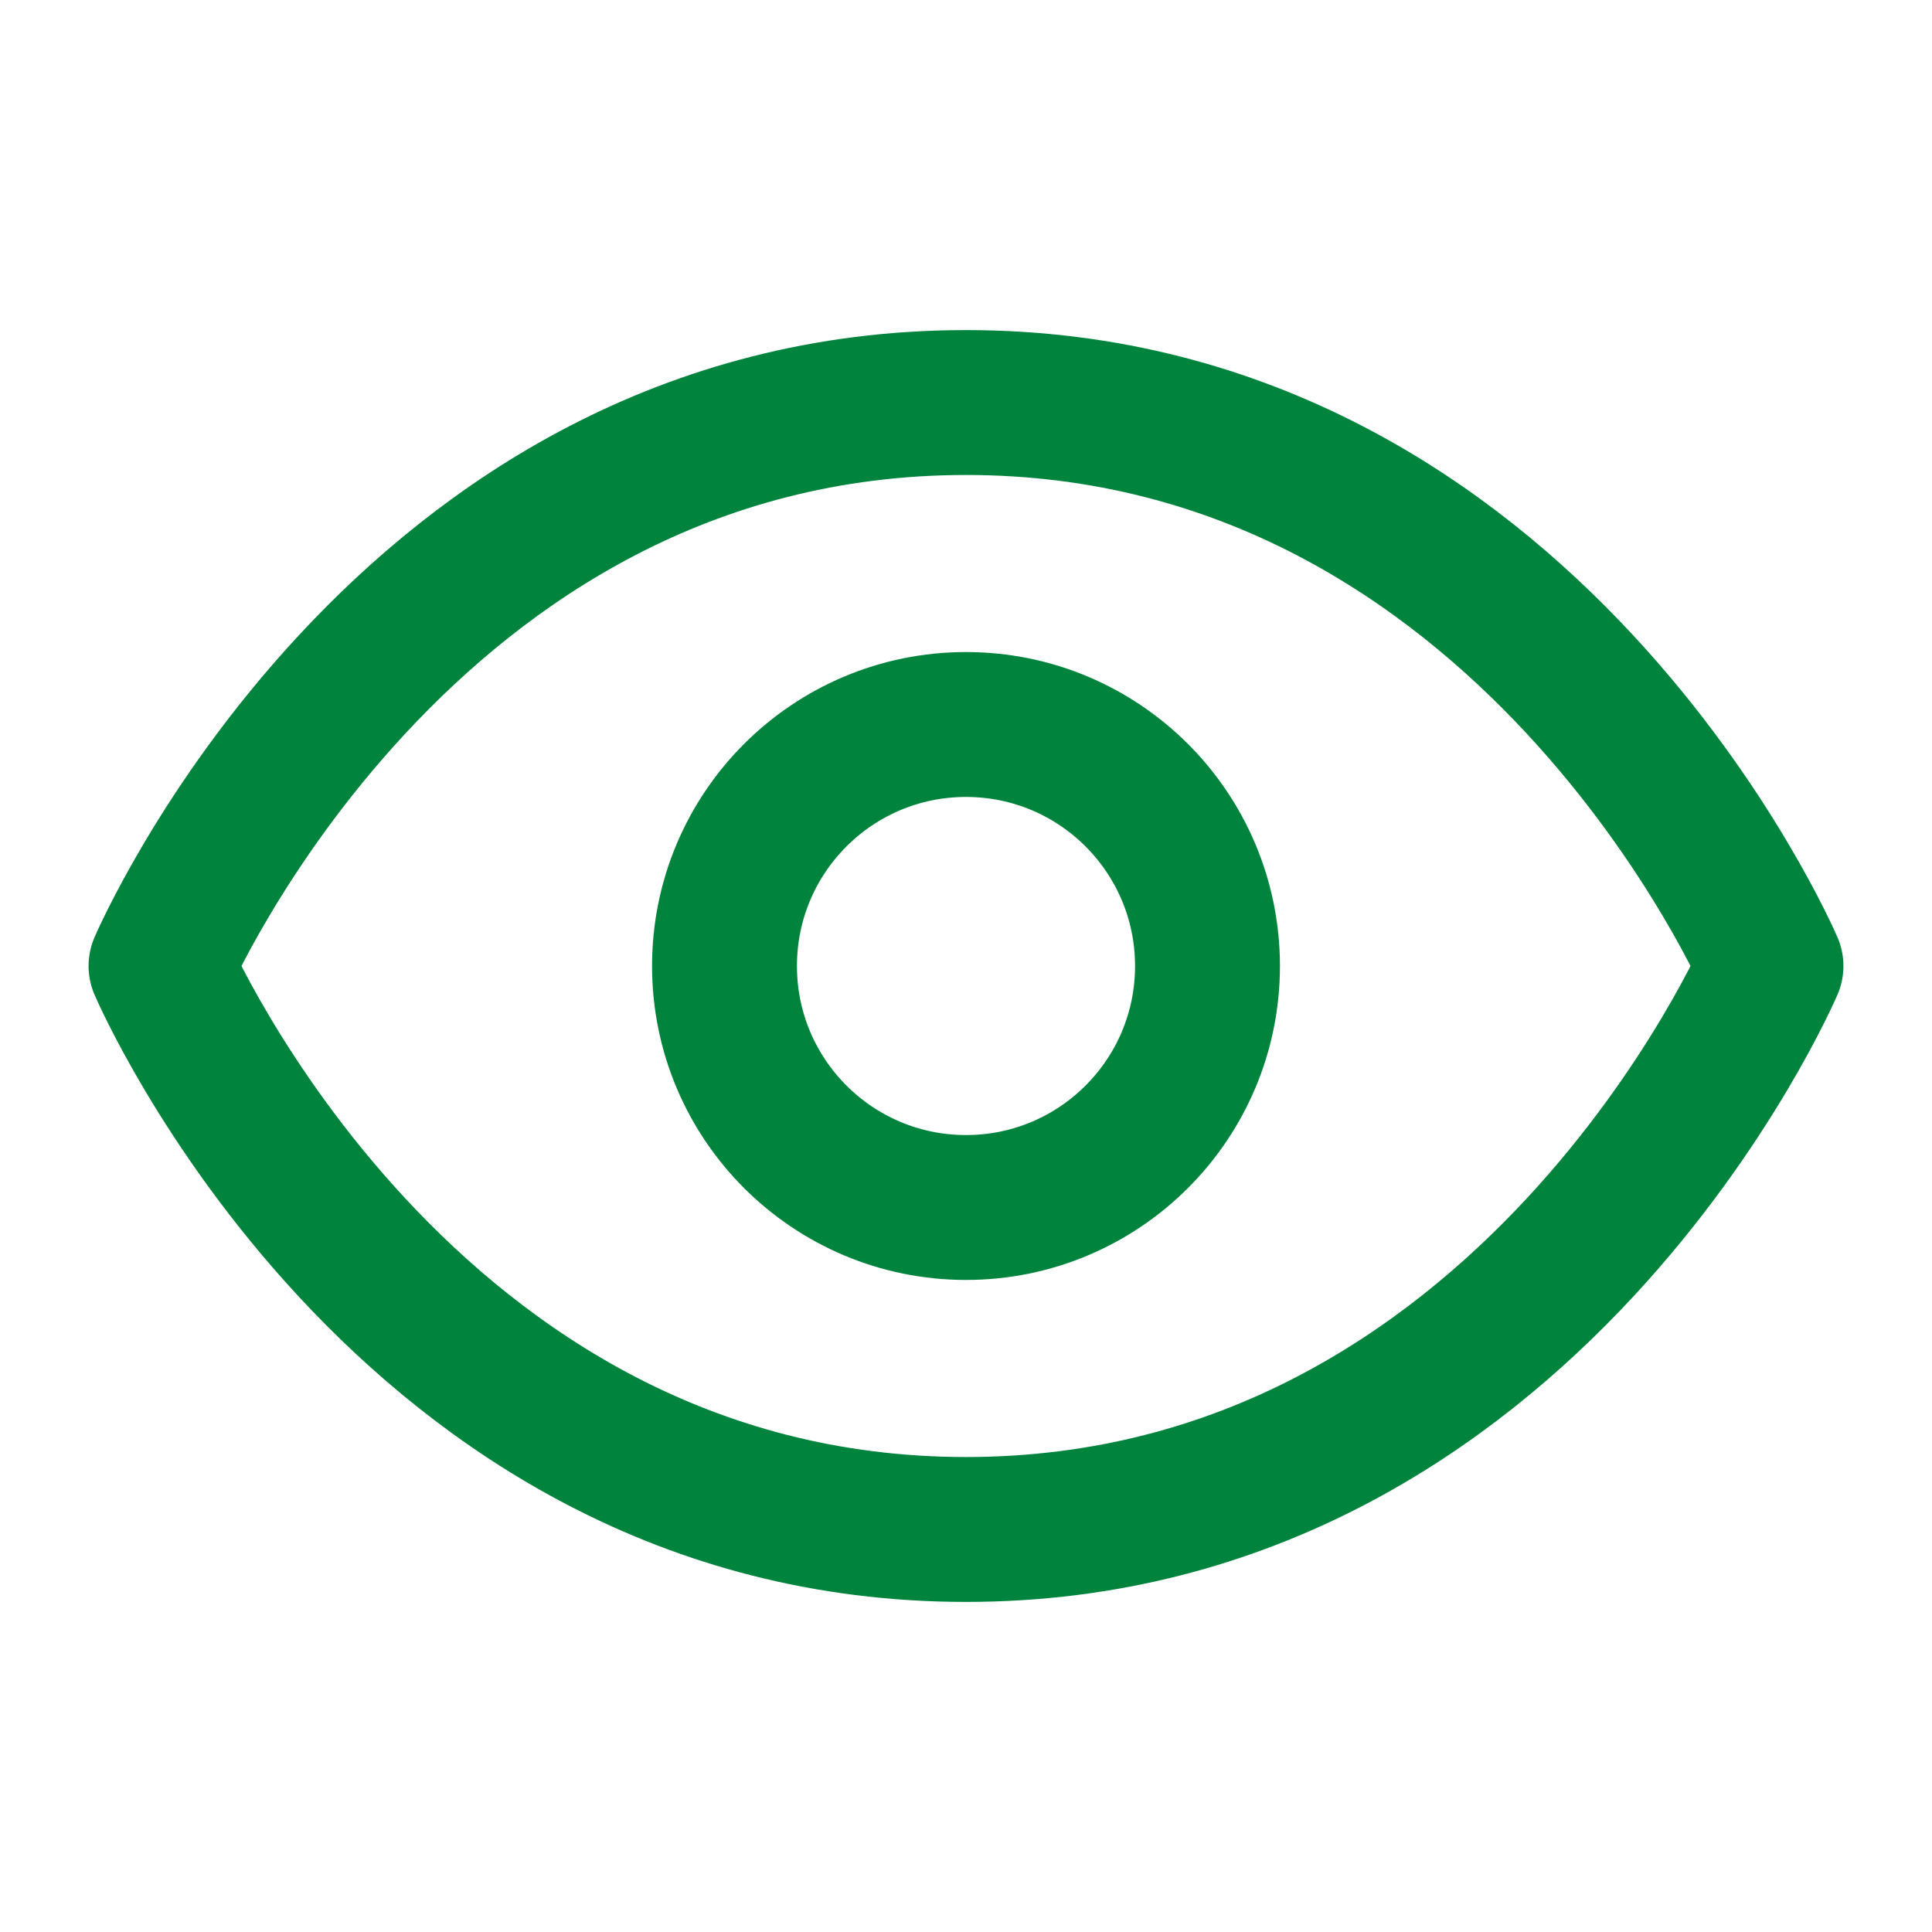 <svg width="20" height="20" viewBox="0 0 20 20" fill="none" xmlns="http://www.w3.org/2000/svg">
<path d="M1.667 10C1.667 10 4.167 4.167 10 4.167C15.833 4.167 18.333 10 18.333 10C18.333 10 15.833 15.833 10 15.833C4.167 15.833 1.667 10 1.667 10Z" stroke="#00843D" stroke-width="1.5" stroke-linecap="round" stroke-linejoin="round"/>
<path d="M10 12.5C11.381 12.5 12.5 11.381 12.5 10C12.5 8.619 11.381 7.5 10 7.5C8.619 7.5 7.5 8.619 7.5 10C7.5 11.381 8.619 12.5 10 12.5Z" stroke="#00843D" stroke-width="1.5" stroke-linecap="round" stroke-linejoin="round"/>
</svg>
